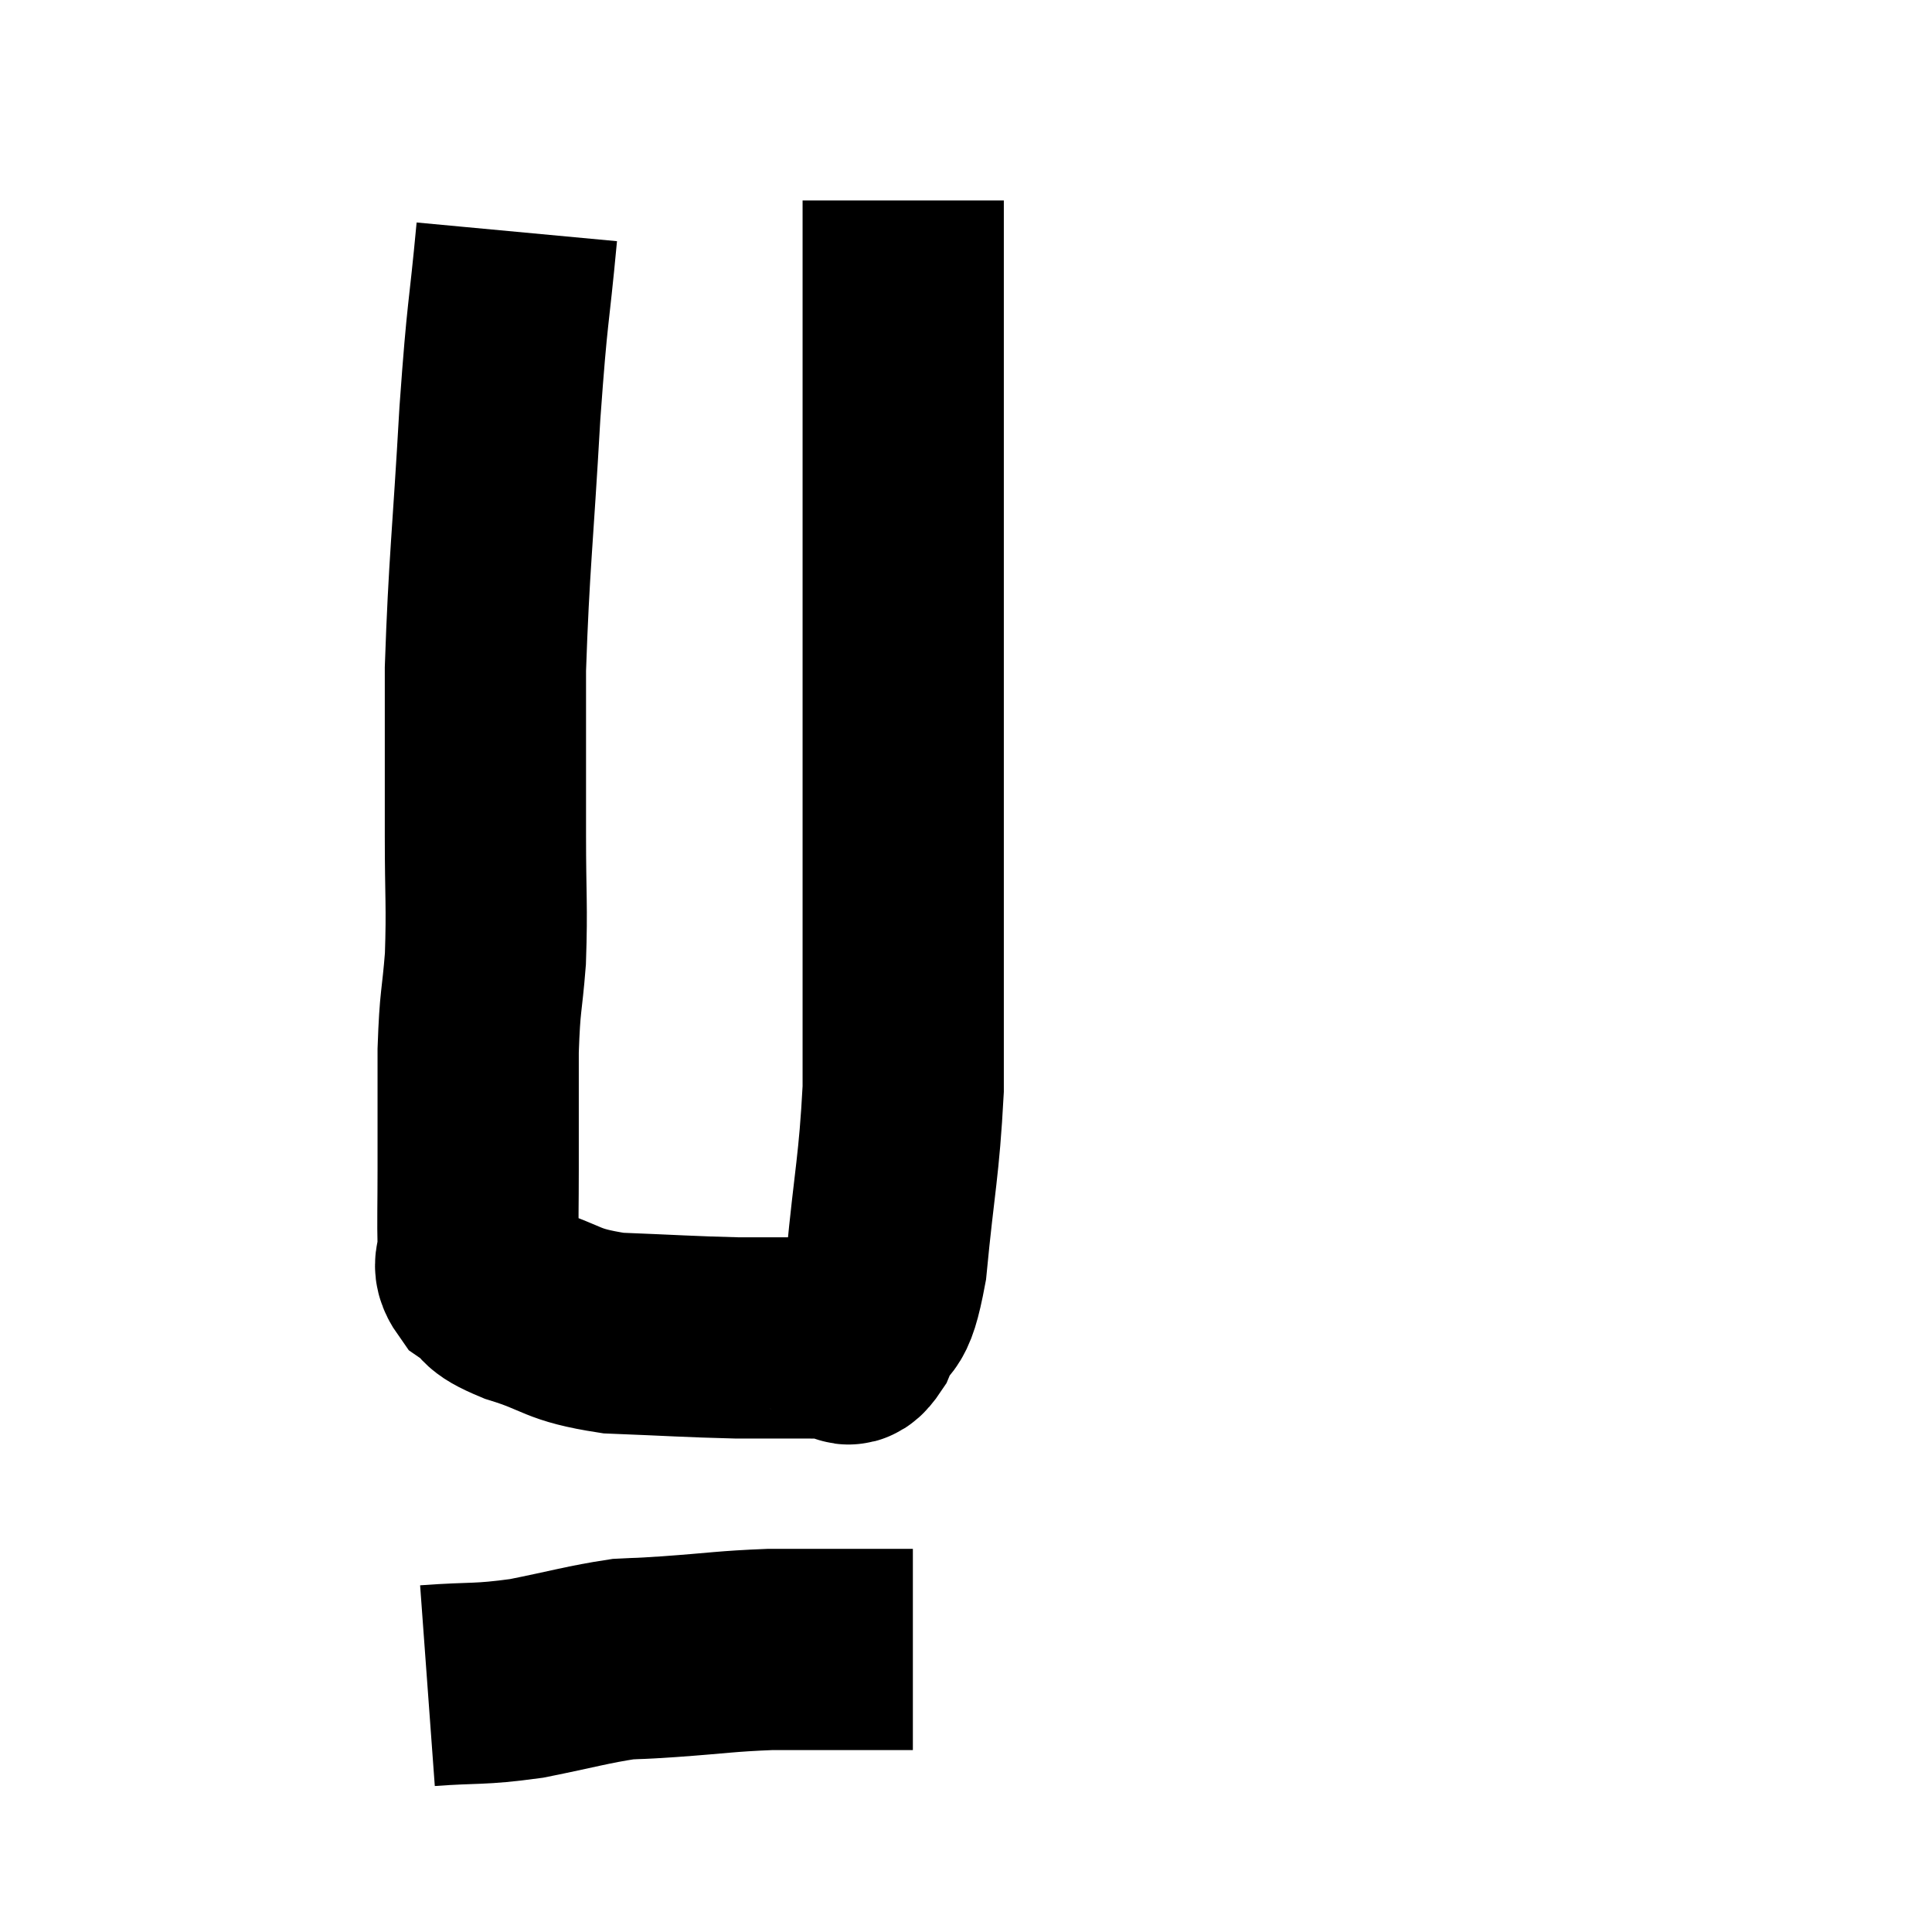 <svg width="48" height="48" viewBox="0 0 48 48" xmlns="http://www.w3.org/2000/svg"><path d="M 12.84 5.76 C 12.63 8.01, 12.615 7.545, 12.42 10.26 C 12.24 13.44, 12.15 13.995, 12.06 16.62 C 12.06 18.69, 12.06 18.96, 12.06 20.76 C 12.06 22.29, 12.105 22.485, 12.06 23.82 C 11.97 24.96, 11.925 24.795, 11.88 26.1 C 11.88 27.57, 11.88 27.825, 11.88 29.04 C 11.88 30, 11.865 30.285, 11.88 30.96 C 11.91 31.35, 11.685 31.38, 11.94 31.74 C 12.42 32.07, 12.075 32.055, 12.9 32.4 C 14.07 32.76, 13.89 32.91, 15.24 33.12 C 16.77 33.18, 17.1 33.21, 18.3 33.24 C 19.17 33.24, 19.41 33.24, 20.04 33.24 C 20.43 33.24, 20.505 33.255, 20.82 33.24 C 21.06 33.21, 21 33.63, 21.3 33.18 C 21.66 32.31, 21.735 32.97, 22.02 31.44 C 22.23 29.25, 22.335 29.01, 22.44 27.06 C 22.44 25.35, 22.44 25.77, 22.44 23.64 C 22.44 21.09, 22.44 21.03, 22.44 18.54 C 22.44 16.11, 22.44 15.9, 22.44 13.68 C 22.44 11.67, 22.44 11.19, 22.44 9.66 C 22.44 8.61, 22.44 8.13, 22.44 7.56 C 22.44 7.47, 22.44 7.5, 22.44 7.38 C 22.44 7.23, 22.44 7.515, 22.44 7.08 C 22.44 6.36, 22.44 6.165, 22.44 5.64 C 22.44 5.31, 22.44 5.145, 22.44 4.98 L 22.44 4.98" fill="none" stroke="black" stroke-width="5"></path><path d="M 10.62 41.88 C 11.85 41.79, 11.865 41.865, 13.08 41.7 C 14.28 41.46, 14.595 41.355, 15.48 41.22 C 16.05 41.19, 15.705 41.22, 16.62 41.16 C 17.88 41.07, 18.015 41.025, 19.14 40.98 C 20.13 40.98, 20.31 40.98, 21.12 40.98 C 21.75 40.98, 21.99 40.98, 22.38 40.98 C 22.53 40.98, 22.605 40.98, 22.68 40.98 L 22.68 40.98" fill="none" stroke="black" stroke-width="5"></path></svg>